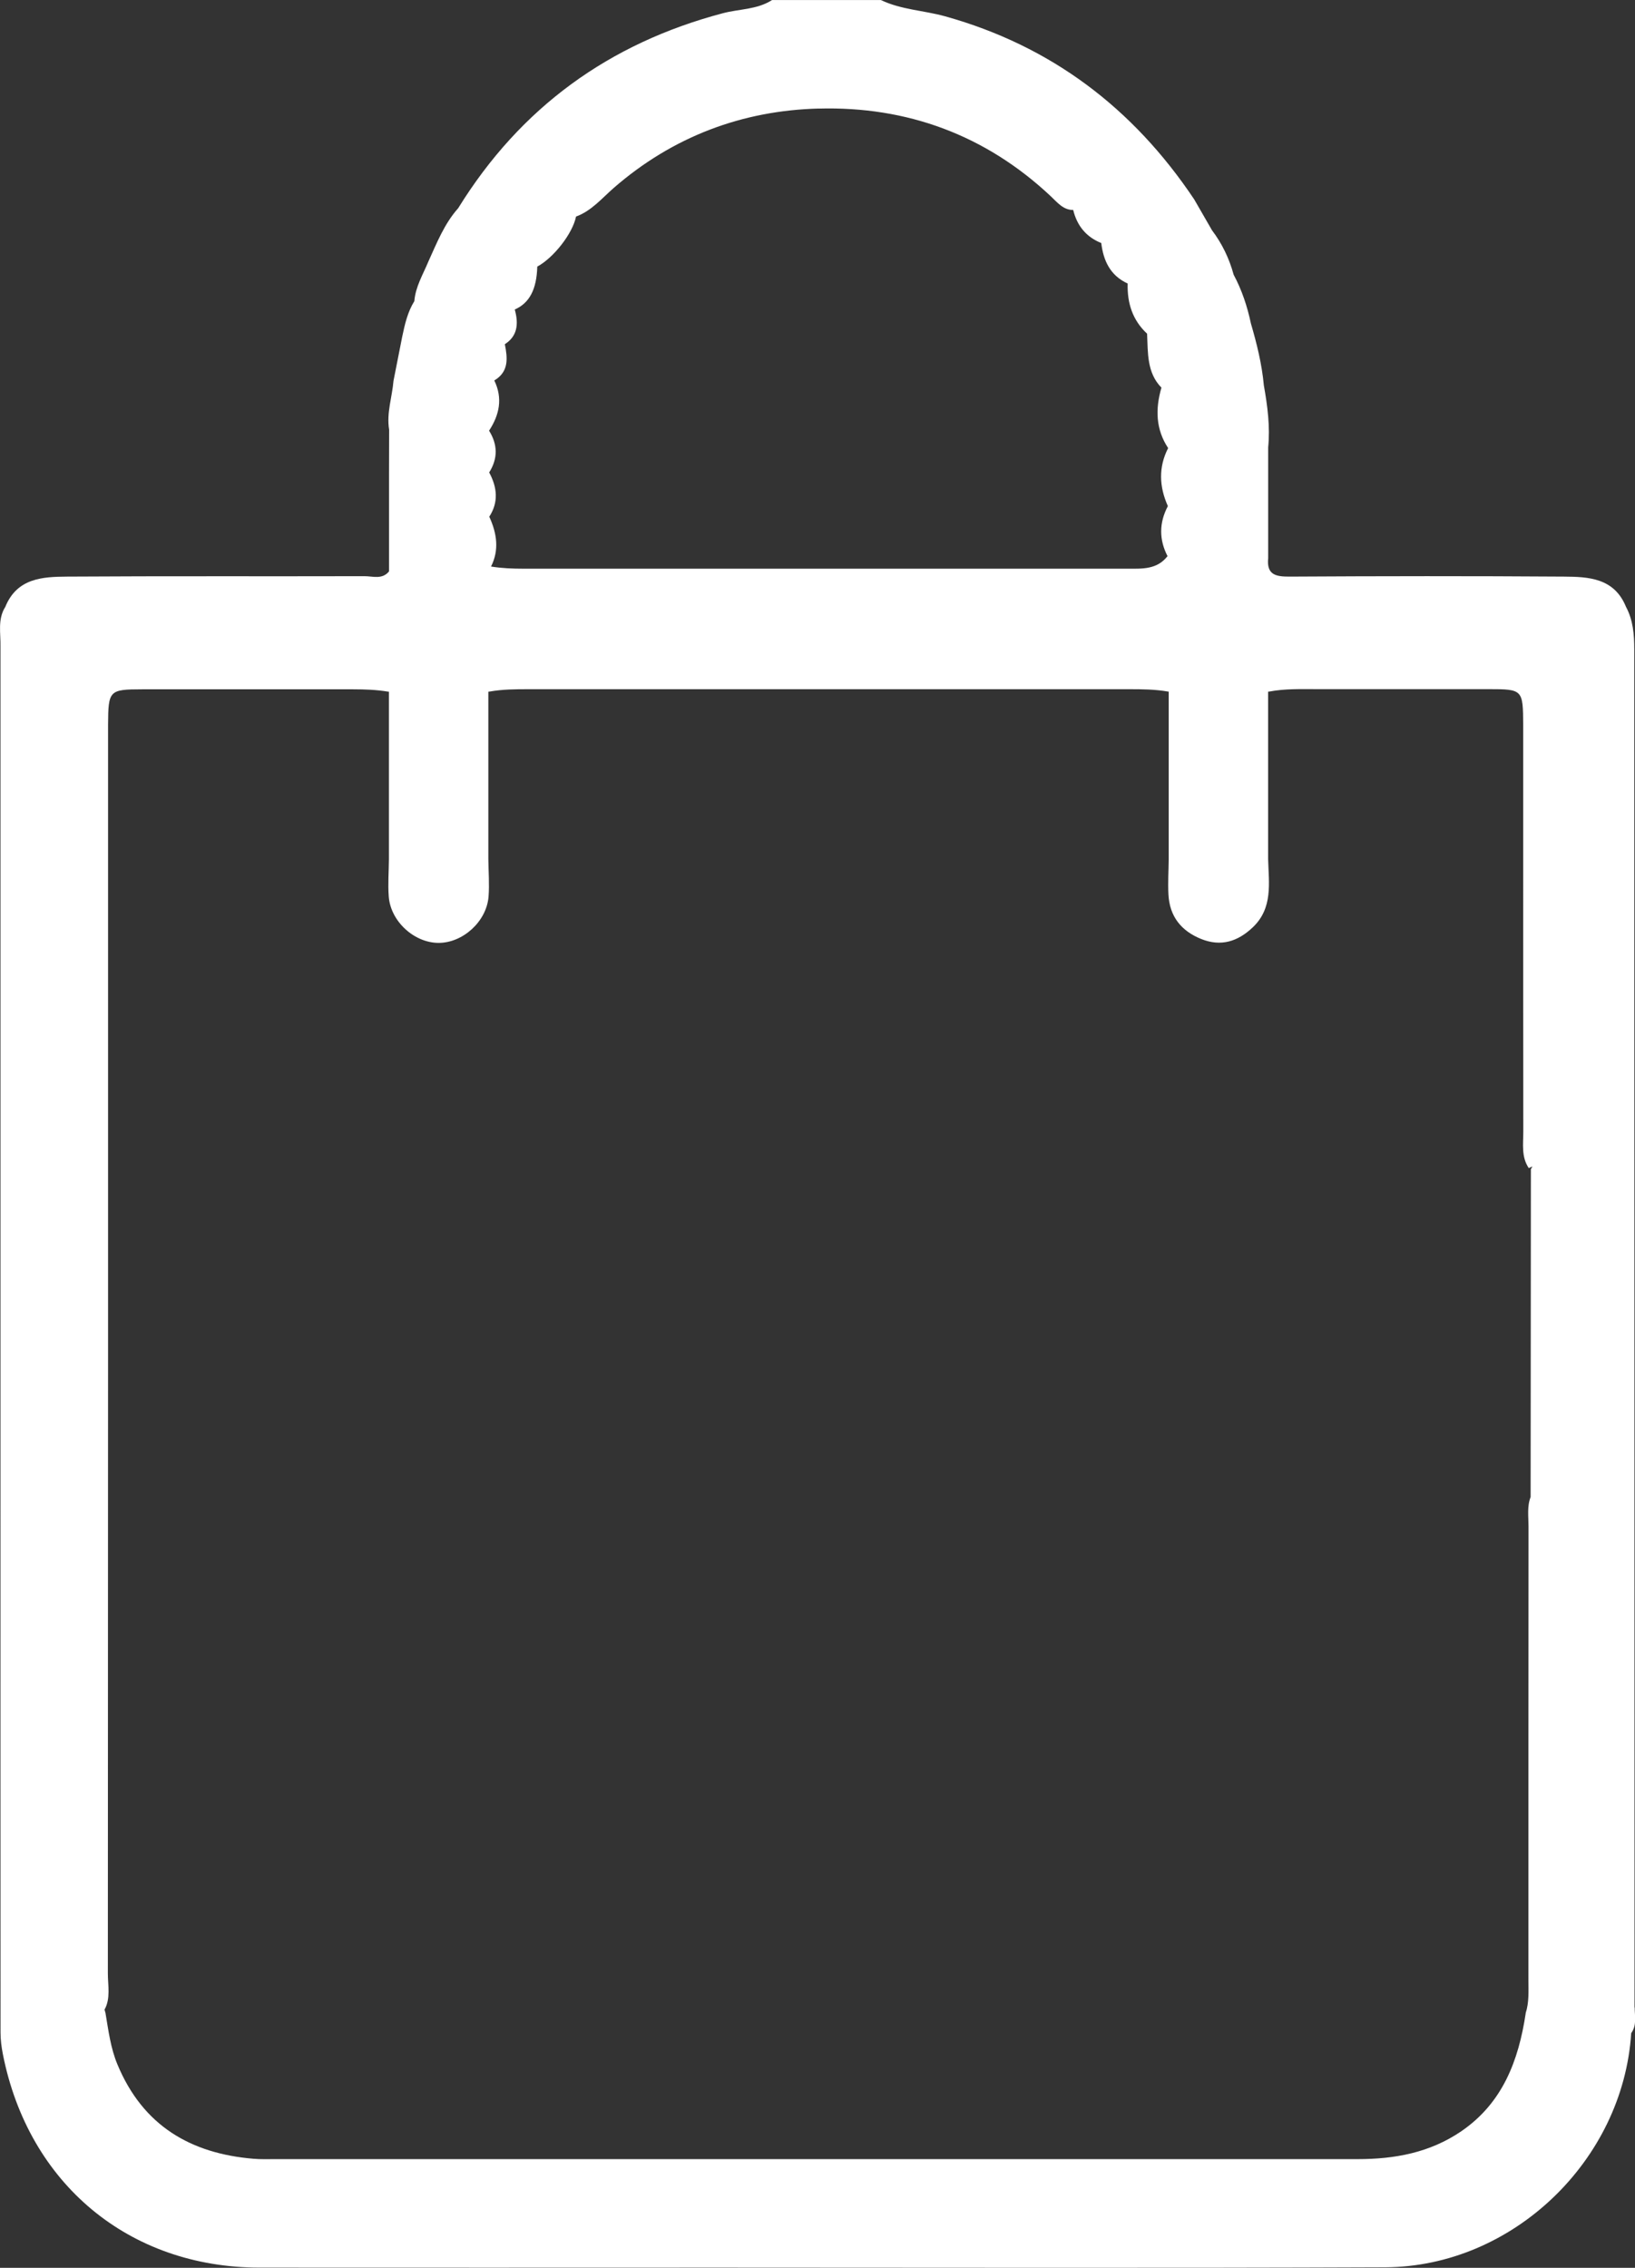 <svg width="31" height="43" viewBox="0 0 31 43" fill="none" xmlns="http://www.w3.org/2000/svg">
<rect x="0" y="0" width="31" height="43" fill="#333333" stroke="none"/>
<g clip-path="url(#clip0_13_82)">
<path d="M30.991 38.063C30.991 29.479 30.988 20.894 30.986 12.31C30.986 12.032 30.964 11.757 30.829 11.506C30.606 10.958 30.118 10.936 29.652 10.933C27.918 10.921 26.183 10.923 24.448 10.933C24.188 10.934 24.013 10.899 24.045 10.583C24.045 10.247 24.045 9.911 24.045 9.575C24.045 9.211 24.045 8.847 24.045 8.483C24.084 8.086 24.032 7.697 23.963 7.308C23.926 6.906 23.83 6.517 23.717 6.132C23.649 5.809 23.546 5.499 23.39 5.208C23.307 4.902 23.172 4.621 22.981 4.368C22.868 4.172 22.756 3.977 22.642 3.78C21.481 2.044 19.924 0.869 17.922 0.31C17.517 0.197 17.089 0.186 16.703 0.001H14.638C14.352 0.185 14.014 0.168 13.701 0.252C11.555 0.82 9.871 2.032 8.687 3.948C8.425 4.242 8.283 4.605 8.123 4.957C8.021 5.203 7.878 5.435 7.856 5.71C7.728 5.916 7.675 6.15 7.626 6.384C7.571 6.662 7.516 6.941 7.461 7.22C7.435 7.53 7.326 7.831 7.378 8.147C7.378 8.427 7.377 8.707 7.376 8.987C7.376 9.267 7.376 9.547 7.376 9.827C7.376 10.162 7.376 10.498 7.376 10.834C7.247 10.993 7.07 10.925 6.913 10.925C5.033 10.93 3.154 10.921 1.273 10.933C0.809 10.936 0.323 10.96 0.101 11.506C-0.049 11.742 0.015 12.007 0.009 12.261V14.276C0.009 14.584 0.009 14.892 0.009 15.2C0.009 15.508 0.009 15.816 0.009 16.124C0.009 16.404 0.009 16.684 0.009 16.964C0.009 17.272 0.009 17.58 0.009 17.888C0.009 18.252 0.009 18.616 0.009 18.98C0.009 19.26 0.009 19.54 0.009 19.82C0.009 20.099 0.009 20.379 0.009 20.659C0.009 20.939 0.009 21.219 0.009 21.499C0.009 21.779 0.009 22.059 0.009 22.338C0.009 22.618 0.009 22.898 0.009 23.178C0.009 23.514 0.009 23.85 0.009 24.186V25.782C0.009 26.285 0.009 26.789 0.009 27.293C0.009 27.713 0.009 28.133 0.009 28.553C0.009 31.881 0.008 35.209 0.01 38.537C0.01 38.675 0.028 38.816 0.055 38.952C0.54 41.407 2.445 42.993 4.918 42.996C7.821 42.999 10.725 42.996 13.628 42.996C17.839 42.996 22.049 43.007 26.26 42.99C28.679 42.981 30.774 40.965 30.928 38.55C31.038 38.4 30.994 38.226 30.994 38.062L30.991 38.063ZM15.526 2.059C17.19 2.014 18.683 2.555 19.926 3.724C20.049 3.841 20.163 3.984 20.348 3.981C20.421 4.281 20.595 4.494 20.88 4.608C20.921 4.944 21.05 5.224 21.381 5.376C21.37 5.747 21.474 6.072 21.749 6.327C21.766 6.691 21.743 7.068 22.022 7.351C22.022 7.352 22.02 7.353 22.02 7.354C21.904 7.755 21.913 8.14 22.148 8.496C21.962 8.861 21.979 9.228 22.143 9.596C21.976 9.913 21.974 10.23 22.138 10.548H22.134C21.935 10.802 21.655 10.783 21.38 10.783C17.562 10.783 13.745 10.783 9.927 10.783C9.72 10.783 9.514 10.775 9.31 10.742C9.467 10.431 9.423 10.116 9.278 9.8H9.275C9.456 9.523 9.428 9.242 9.275 8.958C9.441 8.695 9.438 8.431 9.273 8.166C9.469 7.866 9.536 7.553 9.372 7.214C9.653 7.046 9.623 6.789 9.572 6.526C9.807 6.377 9.835 6.149 9.764 5.884C9.764 5.878 9.762 5.874 9.761 5.868C10.038 5.747 10.175 5.487 10.187 5.055C10.498 4.887 10.857 4.428 10.922 4.106C11.213 4 11.413 3.759 11.637 3.563C12.758 2.588 14.076 2.095 15.525 2.058L15.526 2.059ZM28.928 38.172C28.793 39.072 28.489 39.876 27.704 40.412C27.108 40.818 26.442 40.939 25.741 40.939C18.901 40.938 12.059 40.939 5.218 40.939C5.081 40.939 4.943 40.944 4.806 40.932C3.614 40.833 2.71 40.305 2.227 39.145C2.096 38.831 2.056 38.499 2 38.169C1.993 38.147 1.987 38.126 1.982 38.104C2.1 37.893 2.045 37.646 2.045 37.417C2.05 29.664 2.049 21.911 2.049 14.158C2.049 14.018 2.049 13.878 2.049 13.738C2.053 13.092 2.071 13.071 2.691 13.07C4.026 13.068 5.362 13.07 6.698 13.07C6.918 13.07 7.138 13.078 7.357 13.114C7.362 13.114 7.368 13.114 7.374 13.115C7.374 13.446 7.374 13.777 7.374 14.109C7.374 14.501 7.374 14.893 7.374 15.285C7.374 15.62 7.374 15.956 7.374 16.292C7.372 16.529 7.353 16.767 7.371 17.001C7.407 17.472 7.856 17.878 8.316 17.878C8.776 17.878 9.225 17.473 9.263 17.001C9.281 16.767 9.262 16.529 9.259 16.292C9.259 15.956 9.259 15.62 9.259 15.285C9.259 14.893 9.259 14.501 9.259 14.109C9.259 13.778 9.259 13.446 9.259 13.115C9.267 13.115 9.273 13.114 9.281 13.113C9.527 13.069 9.774 13.068 10.021 13.068C13.816 13.068 17.613 13.068 21.408 13.068C21.655 13.068 21.902 13.07 22.148 13.113C22.152 13.113 22.155 13.113 22.159 13.113C22.159 13.417 22.159 13.72 22.159 14.024V15.031C22.159 15.452 22.159 15.871 22.159 16.291C22.157 16.514 22.142 16.737 22.154 16.959C22.175 17.378 22.398 17.653 22.777 17.805C23.151 17.954 23.469 17.853 23.754 17.582C24.138 17.216 24.056 16.747 24.044 16.291V15.031C24.044 14.695 24.044 14.36 24.044 14.024C24.044 13.72 24.044 13.417 24.044 13.114C24.051 13.114 24.058 13.114 24.064 13.113C24.363 13.056 24.666 13.067 24.968 13.067C26.053 13.067 27.138 13.066 28.223 13.067C28.873 13.067 28.877 13.074 28.88 13.752C28.88 13.905 28.88 14.059 28.88 14.212C28.88 16.627 28.879 19.042 28.882 21.458C28.882 21.691 28.842 21.936 28.986 22.148C29.013 22.136 29.035 22.125 29.055 22.116C29.046 22.133 29.039 22.15 29.026 22.167C29.024 24.239 29.023 26.312 29.021 28.384C28.951 28.564 28.981 28.757 28.981 28.945C28.978 31.812 28.979 34.679 28.979 37.546C28.979 37.755 28.994 37.967 28.927 38.171L28.928 38.172Z" fill="white"/>
</g>
<defs>
<clipPath id="clip0_13_82">
<rect width="31" height="43" fill="white"/>
</clipPath>
</defs>
</svg>
